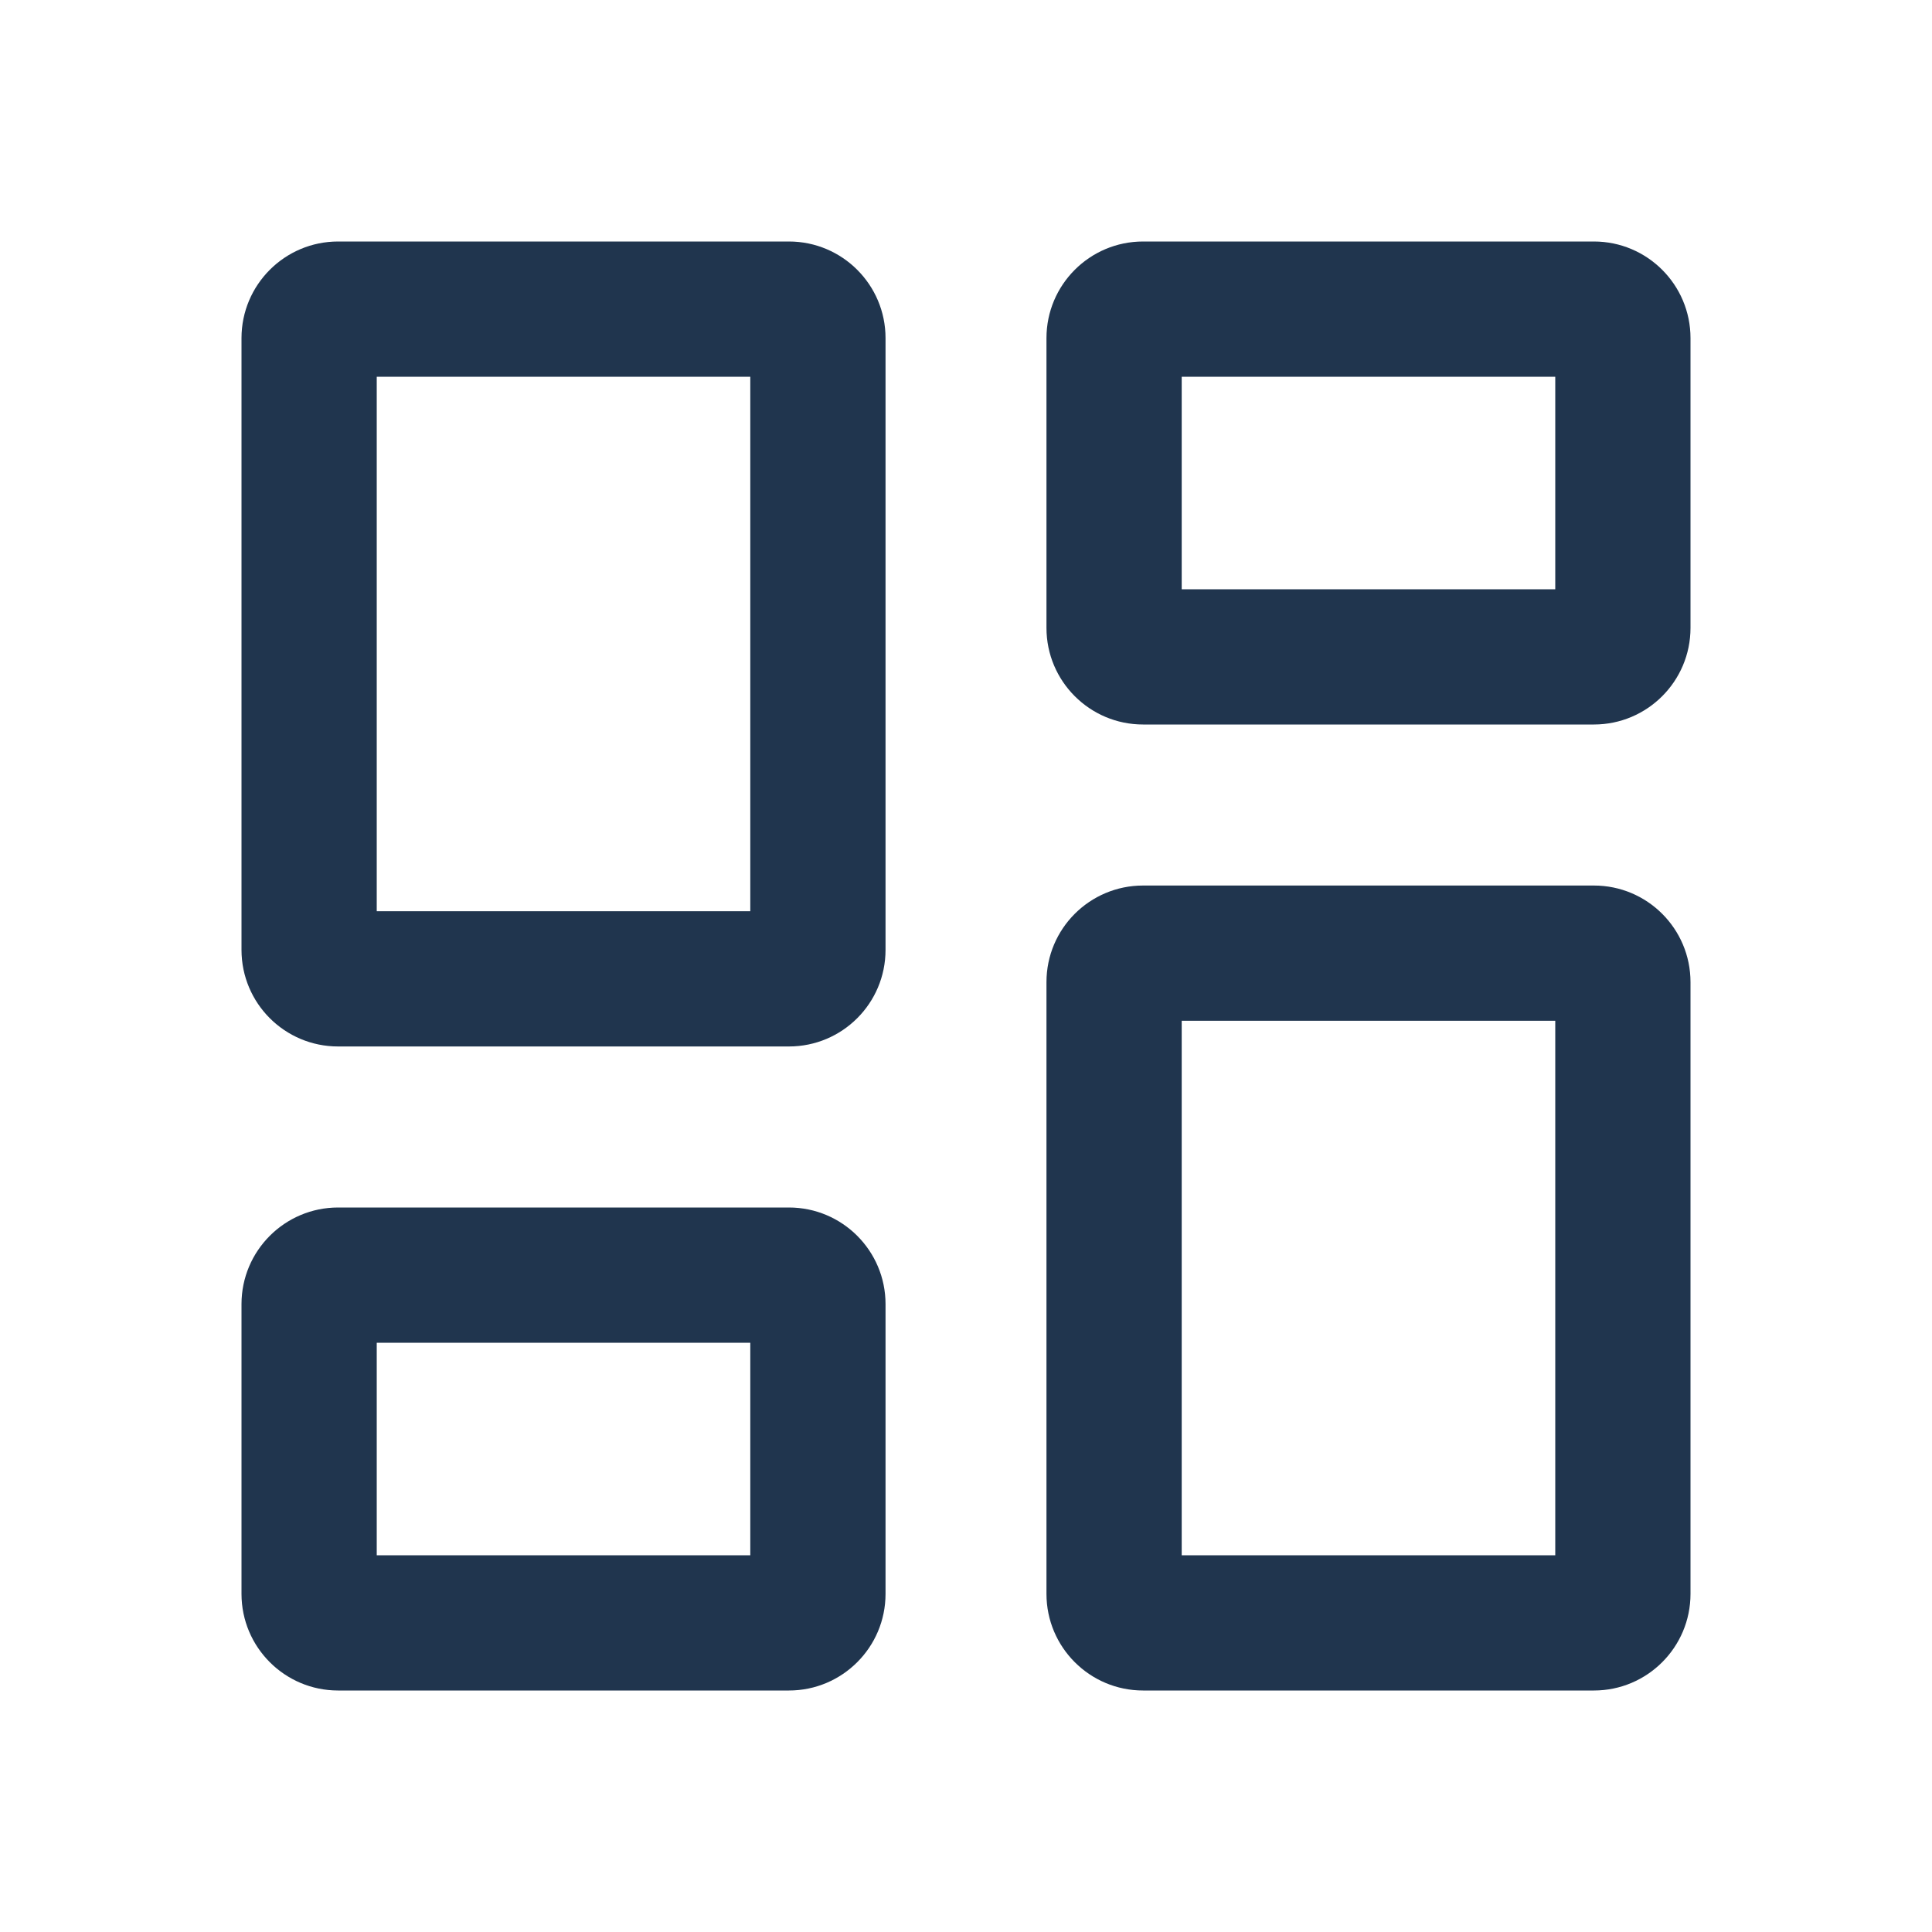 <svg width="20" height="20" viewBox="0 0 20 20" fill="none" xmlns="http://www.w3.org/2000/svg">
<path fill-rule="evenodd" clip-rule="evenodd" d="M3.9 3.9V9.433H7.767V3.9H3.9ZM2.5 3.5C2.5 2.948 2.948 2.5 3.5 2.5H8.167C8.719 2.5 9.167 2.948 9.167 3.5V9.833C9.167 10.386 8.719 10.833 8.167 10.833H3.5C2.948 10.833 2.5 10.386 2.5 9.833V3.5ZM12.233 3.9V6.1H16.1V3.9H12.233ZM10.833 3.5C10.833 2.948 11.281 2.5 11.833 2.5H16.5C17.052 2.5 17.5 2.948 17.5 3.5V6.5C17.5 7.052 17.052 7.5 16.5 7.5H11.833C11.281 7.5 10.833 7.052 10.833 6.5V3.5ZM12.233 10.567V16.1H16.1V10.567H12.233ZM10.833 10.167C10.833 9.614 11.281 9.167 11.833 9.167H16.5C17.052 9.167 17.5 9.614 17.5 10.167V16.5C17.5 17.052 17.052 17.5 16.5 17.5H11.833C11.281 17.5 10.833 17.052 10.833 16.5V10.167ZM3.9 13.9V16.1H7.767V13.9H3.9ZM2.5 13.5C2.5 12.948 2.948 12.5 3.5 12.5H8.167C8.719 12.5 9.167 12.948 9.167 13.5V16.5C9.167 17.052 8.719 17.5 8.167 17.5H3.5C2.948 17.5 2.5 17.052 2.5 16.5V13.5Z" fill="#20354E"/>
</svg>
